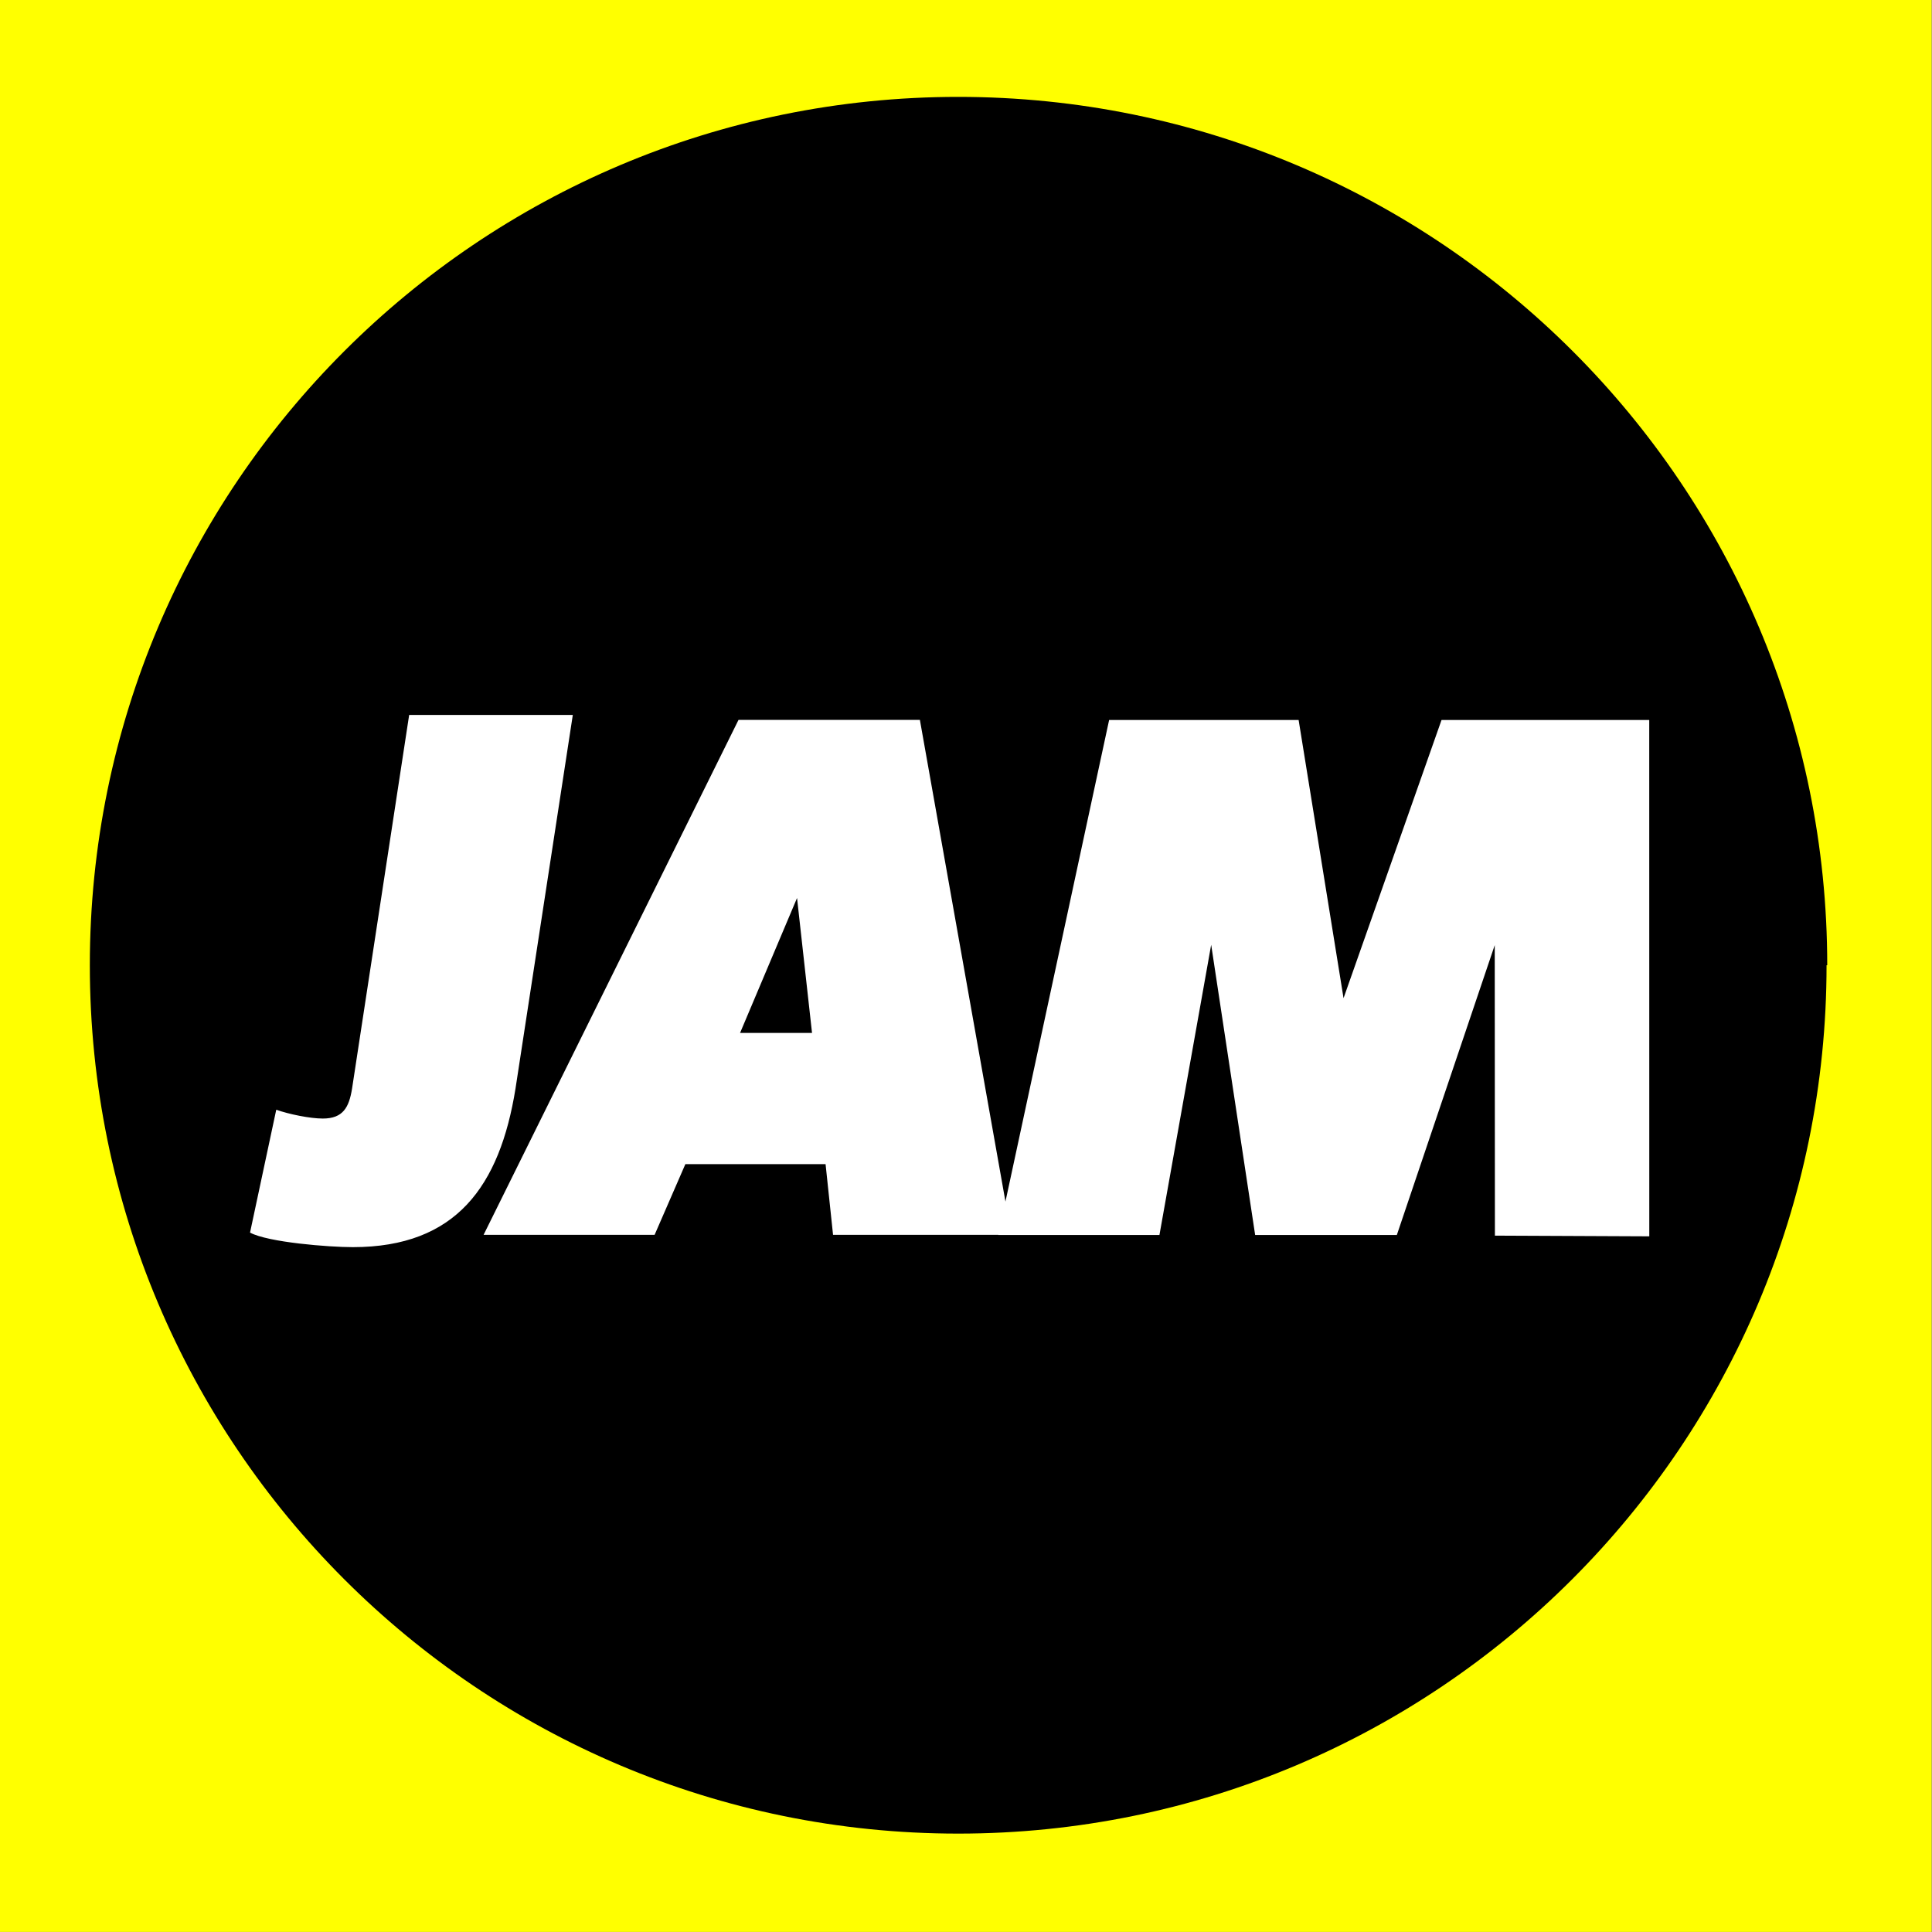 <!-- Created with Inkscape (http://www.inkscape.org/) -->
<svg xmlns:rdf="http://www.w3.org/1999/02/22-rdf-syntax-ns#" xmlns="http://www.w3.org/2000/svg" height="256" width="256" version="1.1" xmlns:cc="http://creativecommons.org/ns#" xmlns:dc="http://purl.org/dc/elements/1.1/">
<rect width="100%" height="100%" fill="#808080" stroke="none"/>
<g transform="translate(-303.75,-347.612)">
<path fill-rule="nonzero" fill="#FF0" d="m559.7,603.6-256,0,0-256,256,0,0,256z"/>
<g transform="matrix(2.246,0,0,-2.246,545.778,475.512)">
<path fill-rule="nonzero" fill="#000" d="m0,0c0-28.29-22.94-51.23-51.23-51.23s-51.23,22.94-51.23,51.23,22.94,51.23,51.23,51.23c28.33,0,51.27-22.94,51.27-51.23"/>
</g>
<g transform="matrix(2.246,0,0,-2.246,411.348,484.483)">
<path fill-rule="nonzero" fill="#FFF" d="M0,0-0.884,7.962-4.246,0,0,0zm11.77-11.91-10.53,0-0.441,4.17-8.272,0-1.814-4.17-10.09,0,15.04,30.38,10.7,0,5.397-30.38z"/>
</g>
<g transform="matrix(2.246,0,0,-2.246,522.283,443.019)">
<path fill-rule="nonzero" fill="#FFF" d="m0,0,0.003-30.46-9.108,0.041-0.01,17.14-5.775-17.1-8.36,0-2.594,17.12-3.052-17.12-9.509,0l6.54,30.38h11.18l2.65-16.41,5.78,16.41h12.25z"/>
</g>
<g transform="matrix(2.246,0,0,-2.246,379.649,442.35)">
<path fill-rule="nonzero" fill="#FFF" d="m0,0-3.38-22.04c-0.928-5.751-3.495-9.356-9.599-9.356-1.414,0-5.002,0.284-6.063,0.859l1.547,7.248c0.753-0.267,1.996-0.52,2.747-0.52,1.196,0,1.548,0.662,1.726,1.771l3.368,22.04h9.642z"/>
</g>
</g>
</svg>
